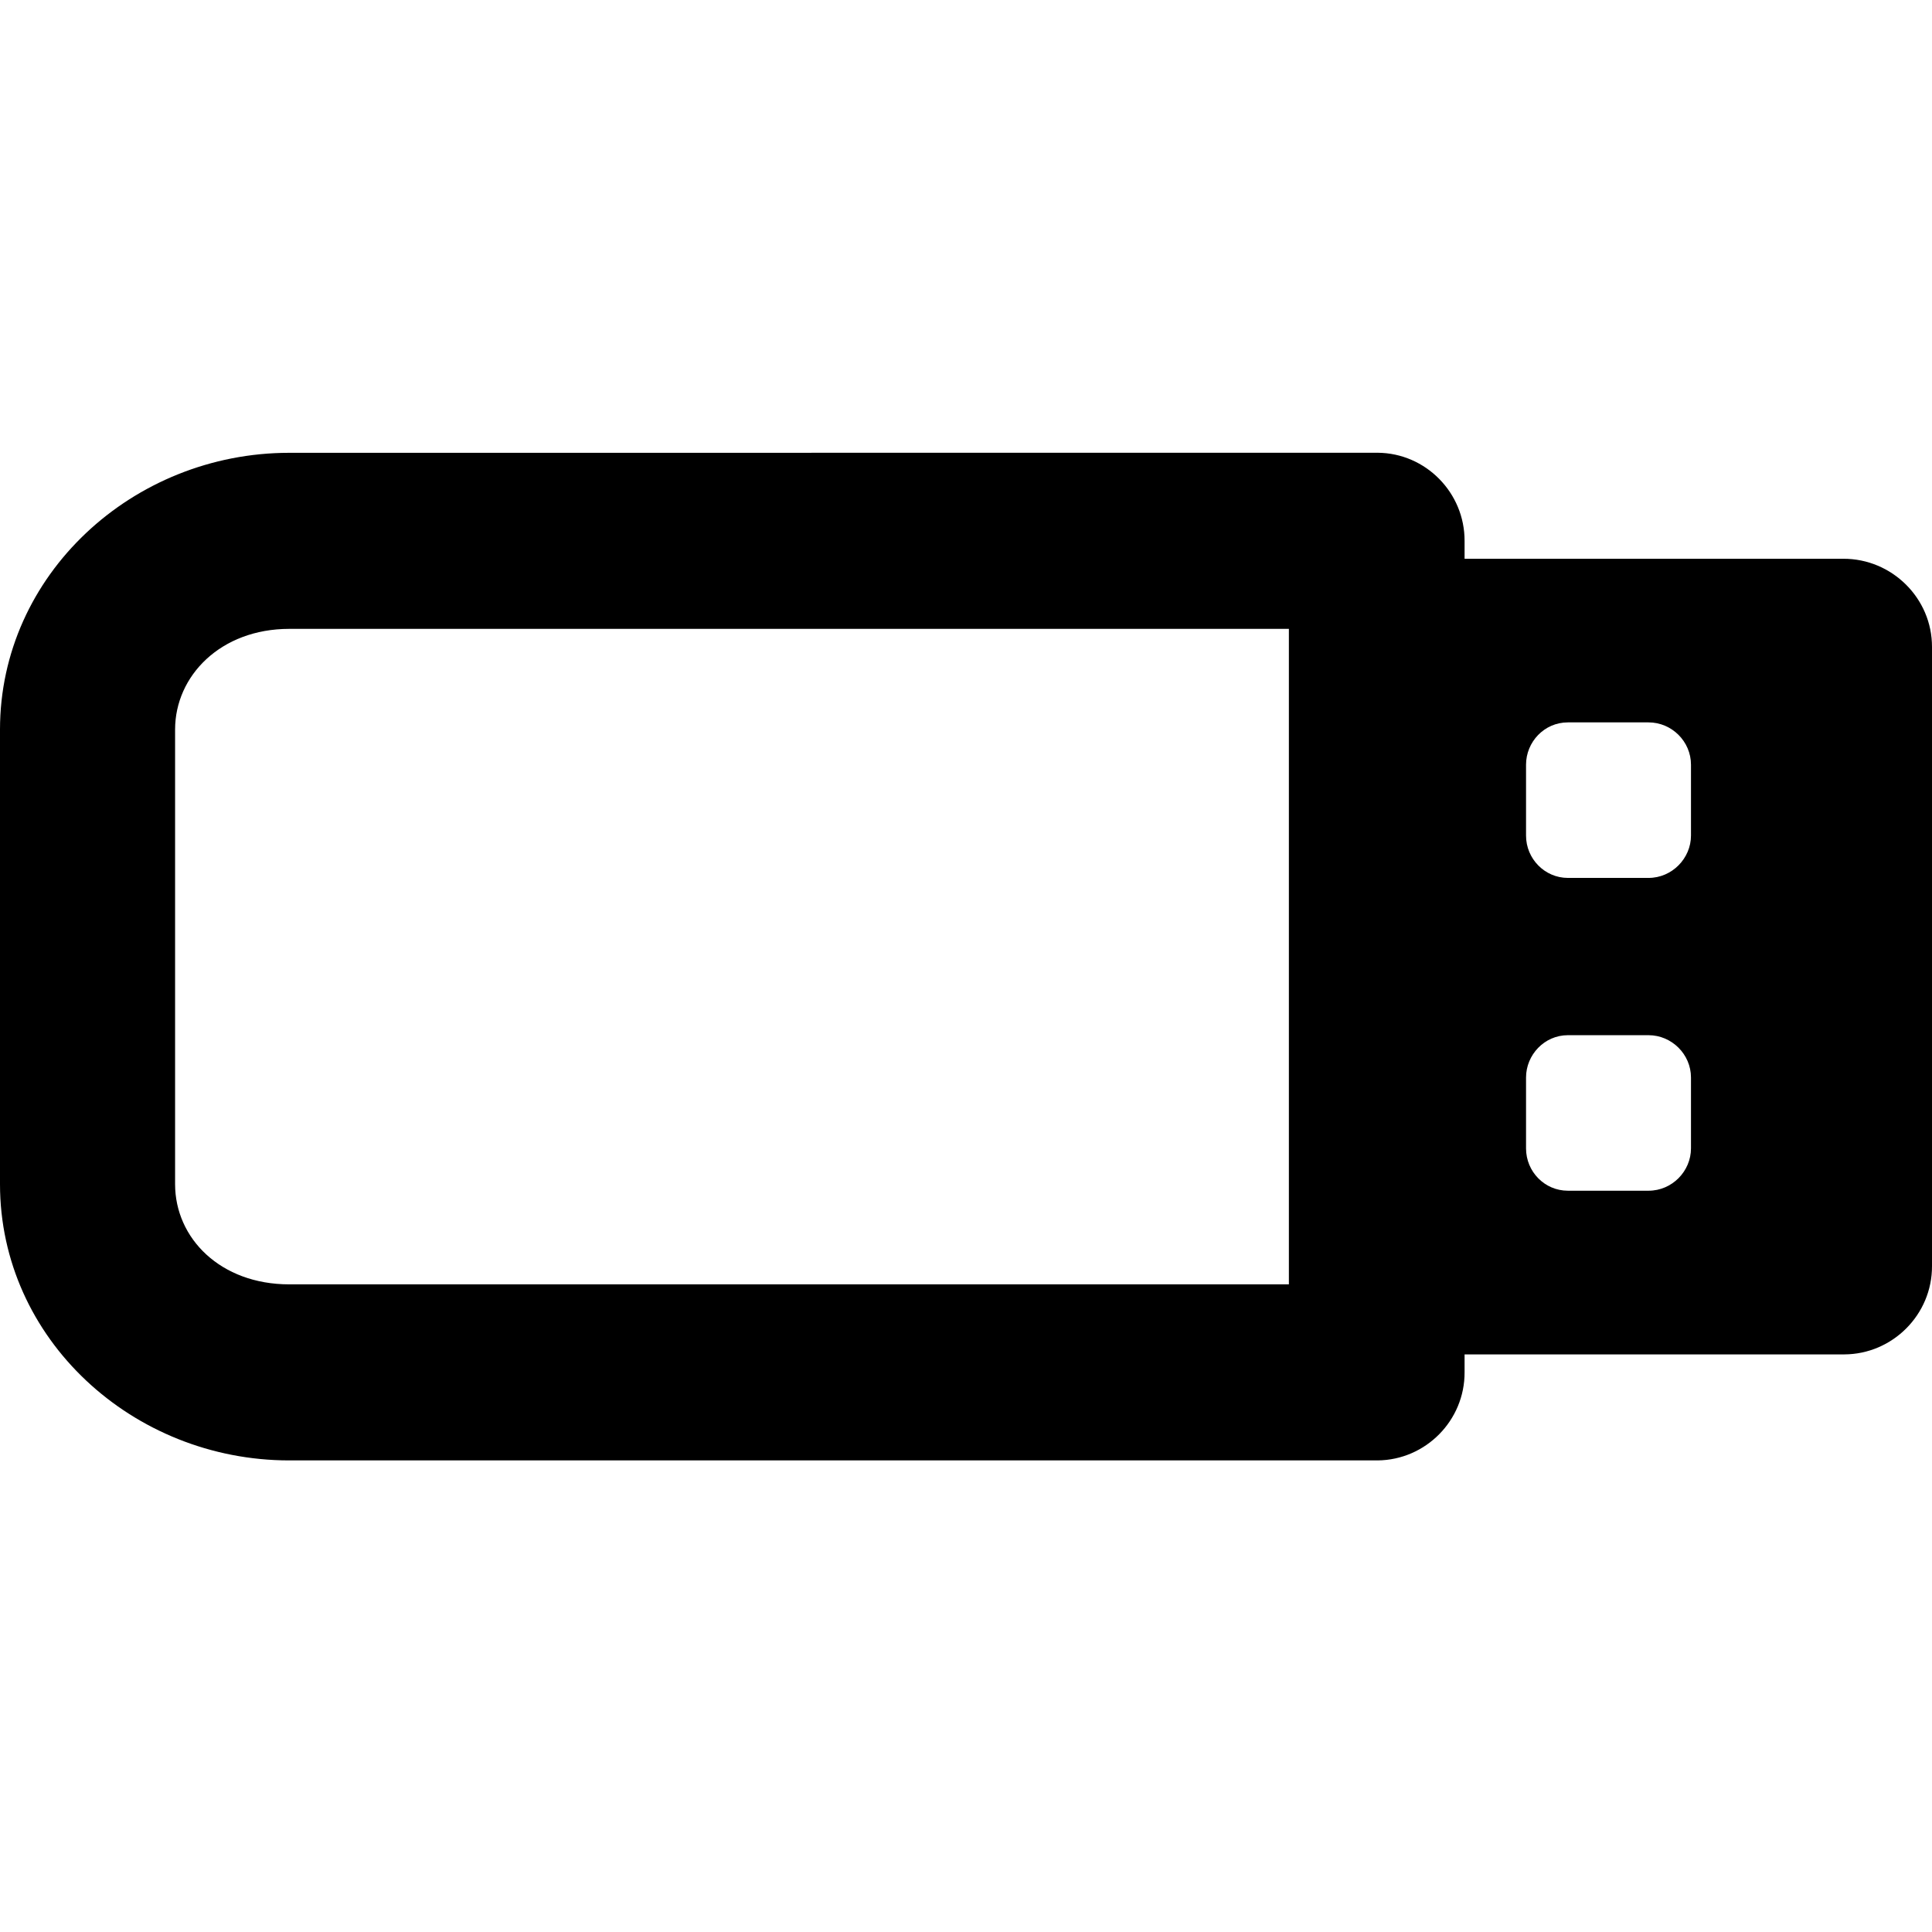 <!-- Generated by IcoMoon.io -->
<svg version="1.1" xmlns="http://www.w3.org/2000/svg" width="32" height="32" viewBox="0 0 32 32">
<title>usb-drive-r</title>
<path d="M4.791 7.5c-2.593 0-4.791 2.021-4.791 4.584v7.529c0 2.566 2.2 4.576 4.791 4.576h18.020c0.001 0 0.003 0 0.004 0s0.003 0 0.004 0v0c0.796-0.008 1.443-0.663 1.439-1.461v-0.295h6.281c0.001 0 0.003 0 0.004 0s0.003 0 0.004 0v0c0.798-0.003 1.456-0.658 1.453-1.463v-10.252c0.003-0.81-0.666-1.466-1.469-1.463h-6.273v-0.295c0.003-0.798-0.643-1.455-1.439-1.461-0.001 0-0.003 0-0.004 0s-0.003 0-0.004 0v0zM4.791 10.416h16.557v10.857h-16.557c-1.139 0-1.891-0.763-1.891-1.66v-7.529c0-0.89 0.755-1.668 1.891-1.668zM25.969 11.965h1.336c0.384 0 0.703 0.315 0.703 0.701v1.174c0 0.377-0.314 0.701-0.703 0.701h-1.336c-0.382 0-0.693-0.316-0.693-0.701v-1.174c0-0.376 0.301-0.701 0.693-0.701zM25.969 17.146h1.336c0.382 0 0.703 0.315 0.703 0.701v1.174c0 0.376-0.311 0.701-0.703 0.701h-1.336c-0.385 0-0.693-0.316-0.693-0.701v-1.174c0-0.375 0.304-0.701 0.693-0.701z"></path>
</svg>
